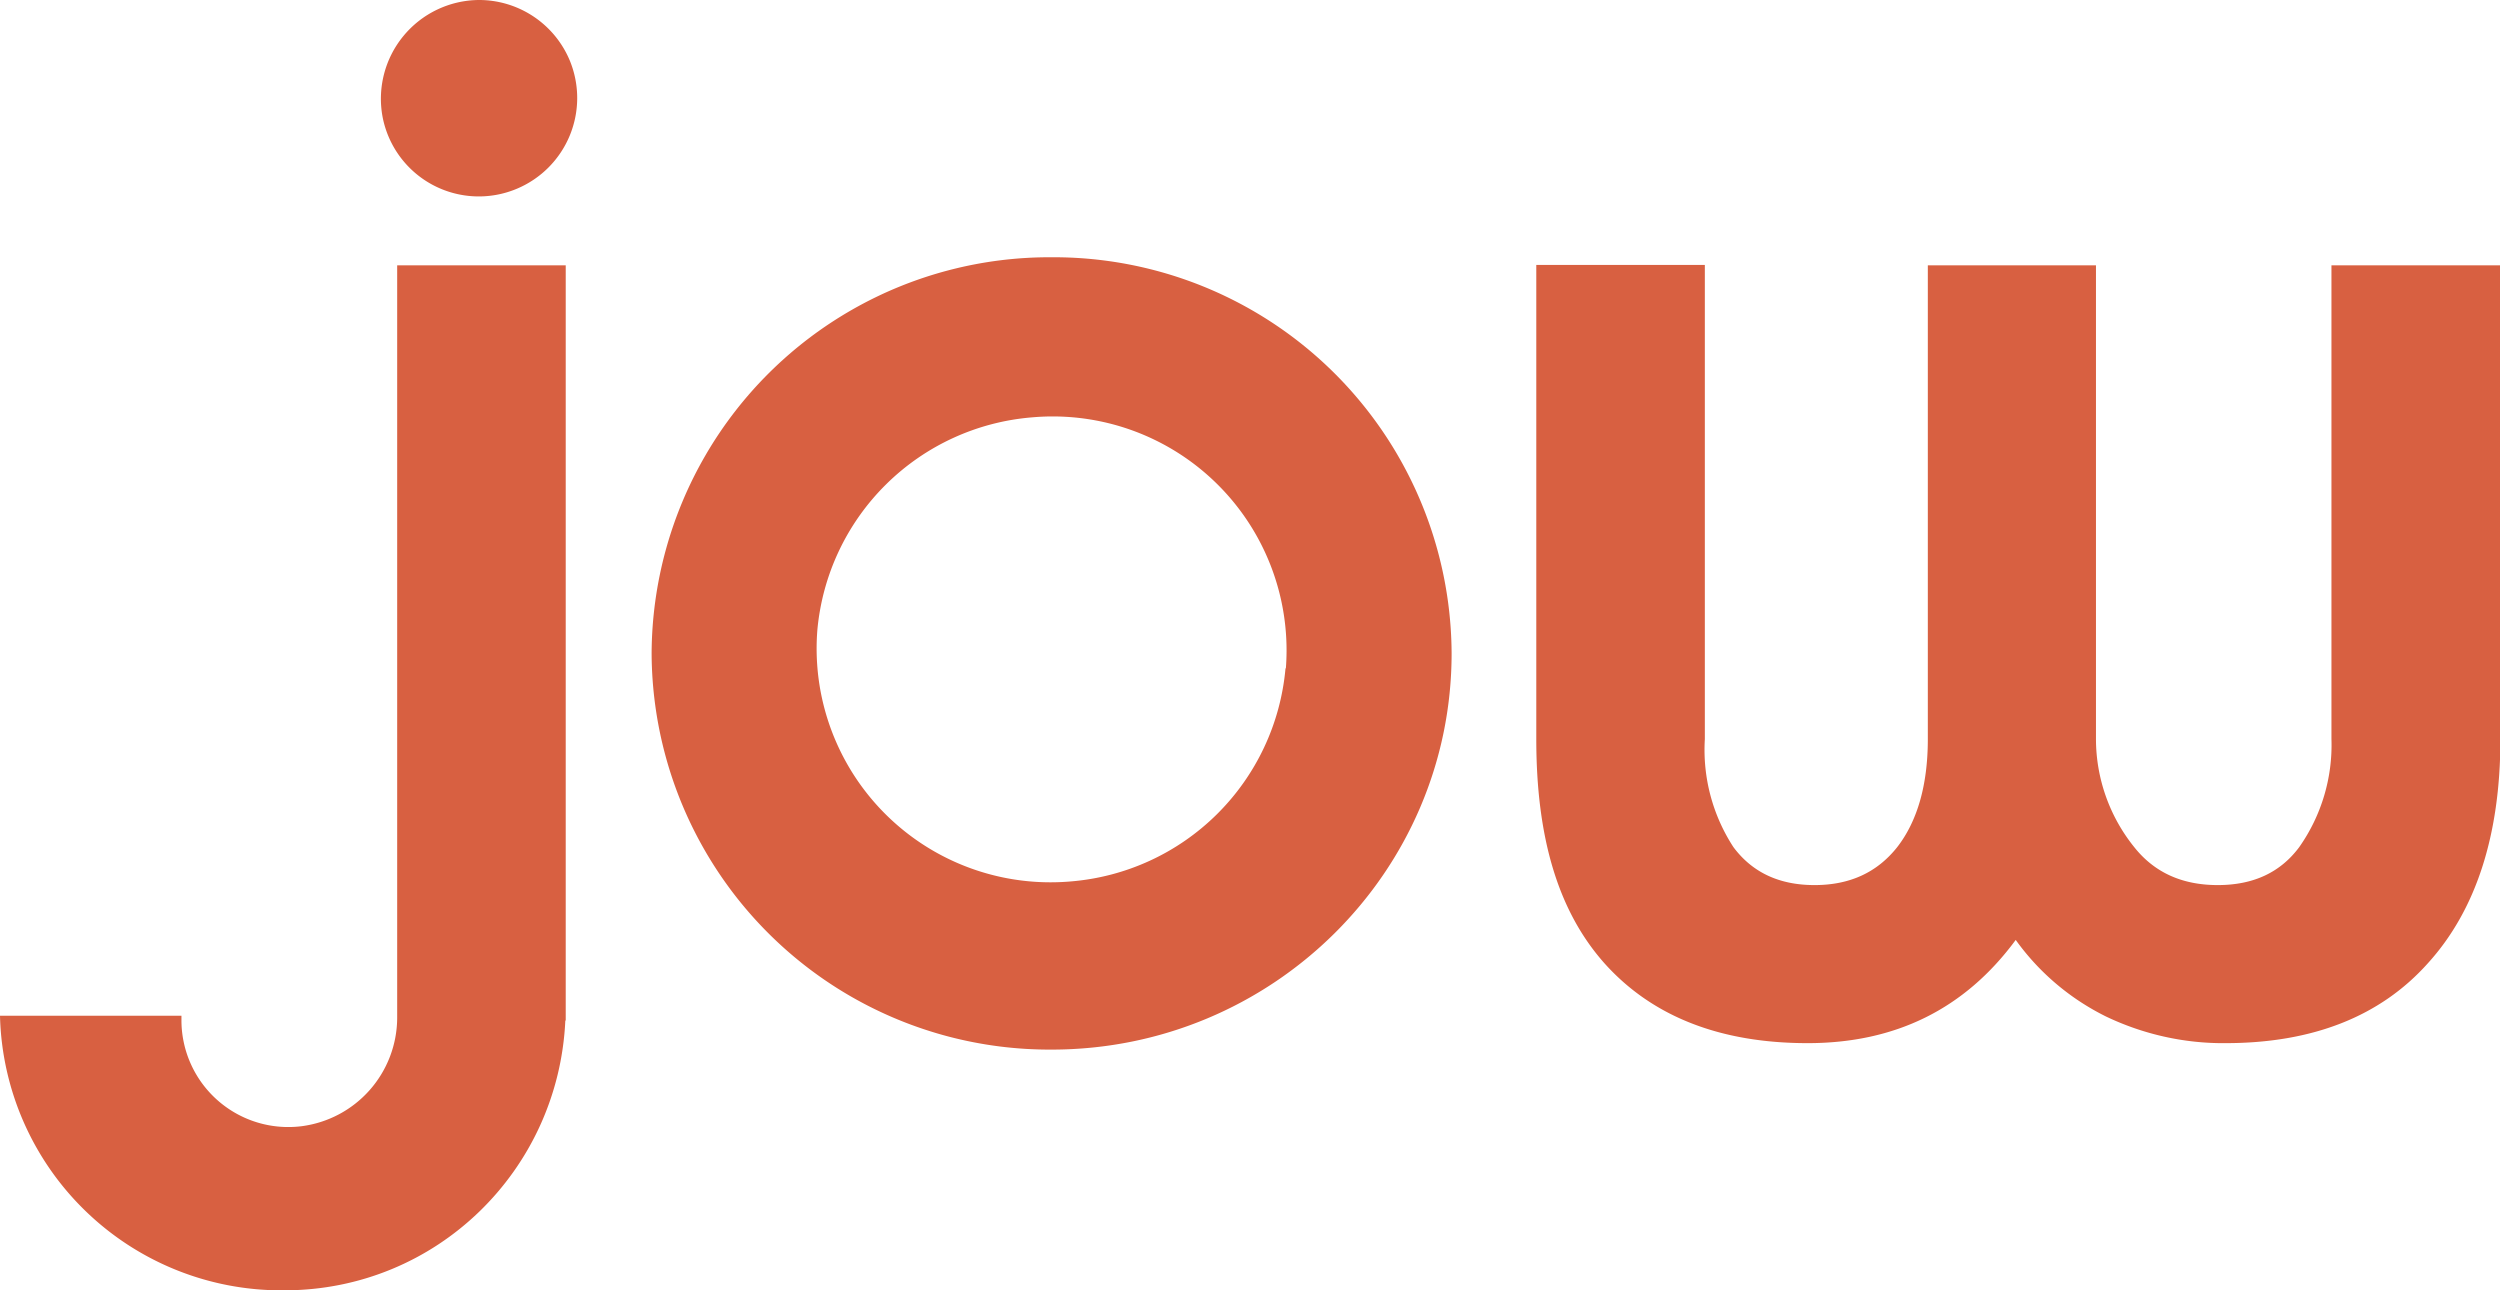<svg viewBox="0 0 62 32" fill="#d86041" xmlns="http://www.w3.org/2000/svg" class="sc-iRFufS lbIdOH">
  <path fill-rule="evenodd" clip-rule="evenodd" d="M57.82 6.58v11.75a4.4 4.4 0 01-.8 2.68c-.47.63-1.14.94-2.02.94-.88 0-1.57-.31-2.07-.94a4.28 4.28 0 01-.95-2.68V6.58h-4.17v11.75c0 1.16-.27 2.05-.76 2.68-.5.63-1.18.94-2.05.94-.87 0-1.54-.31-2.01-.94a4.42 4.42 0 01-.71-2.68V6.57H38.1v11.76c0 2.4.52 4.25 1.7 5.57 1.18 1.31 2.86 1.97 5.03 1.97 2.18 0 3.9-.85 5.16-2.56.58.81 1.35 1.46 2.24 1.9.92.44 1.94.67 2.96.66 2.16 0 3.84-.66 5.02-1.98 1.19-1.31 1.8-3.17 1.8-5.57V6.58h-4.19zm-31.74-.2a9.87 9.87 0 00-9.92 9.82 9.87 9.87 0 009.92 9.83c5.47 0 9.92-4.4 9.92-9.83a9.87 9.87 0 00-9.92-9.82zm5.8 10.2a5.82 5.82 0 01-5.33 5.28 5.8 5.8 0 01-6.28-6.23 5.82 5.82 0 015.33-5.28 5.8 5.8 0 016.29 6.22zM11.87 0a2.45 2.45 0 00-2.38 2.91 2.43 2.43 0 003.33 1.77 2.44 2.44 0 001.31-3.18A2.44 2.44 0 0011.86 0zM9.85 25.25a2.72 2.72 0 01-2.37 2.68 2.65 2.65 0 01-2.98-2.6v-.14H0A6.98 6.98 0 007.05 32c3.78 0 6.8-2.98 6.97-6.69h.01V6.58H9.85v18.67z" class="sc-eZhSfn eRMziS"/>
</svg>
